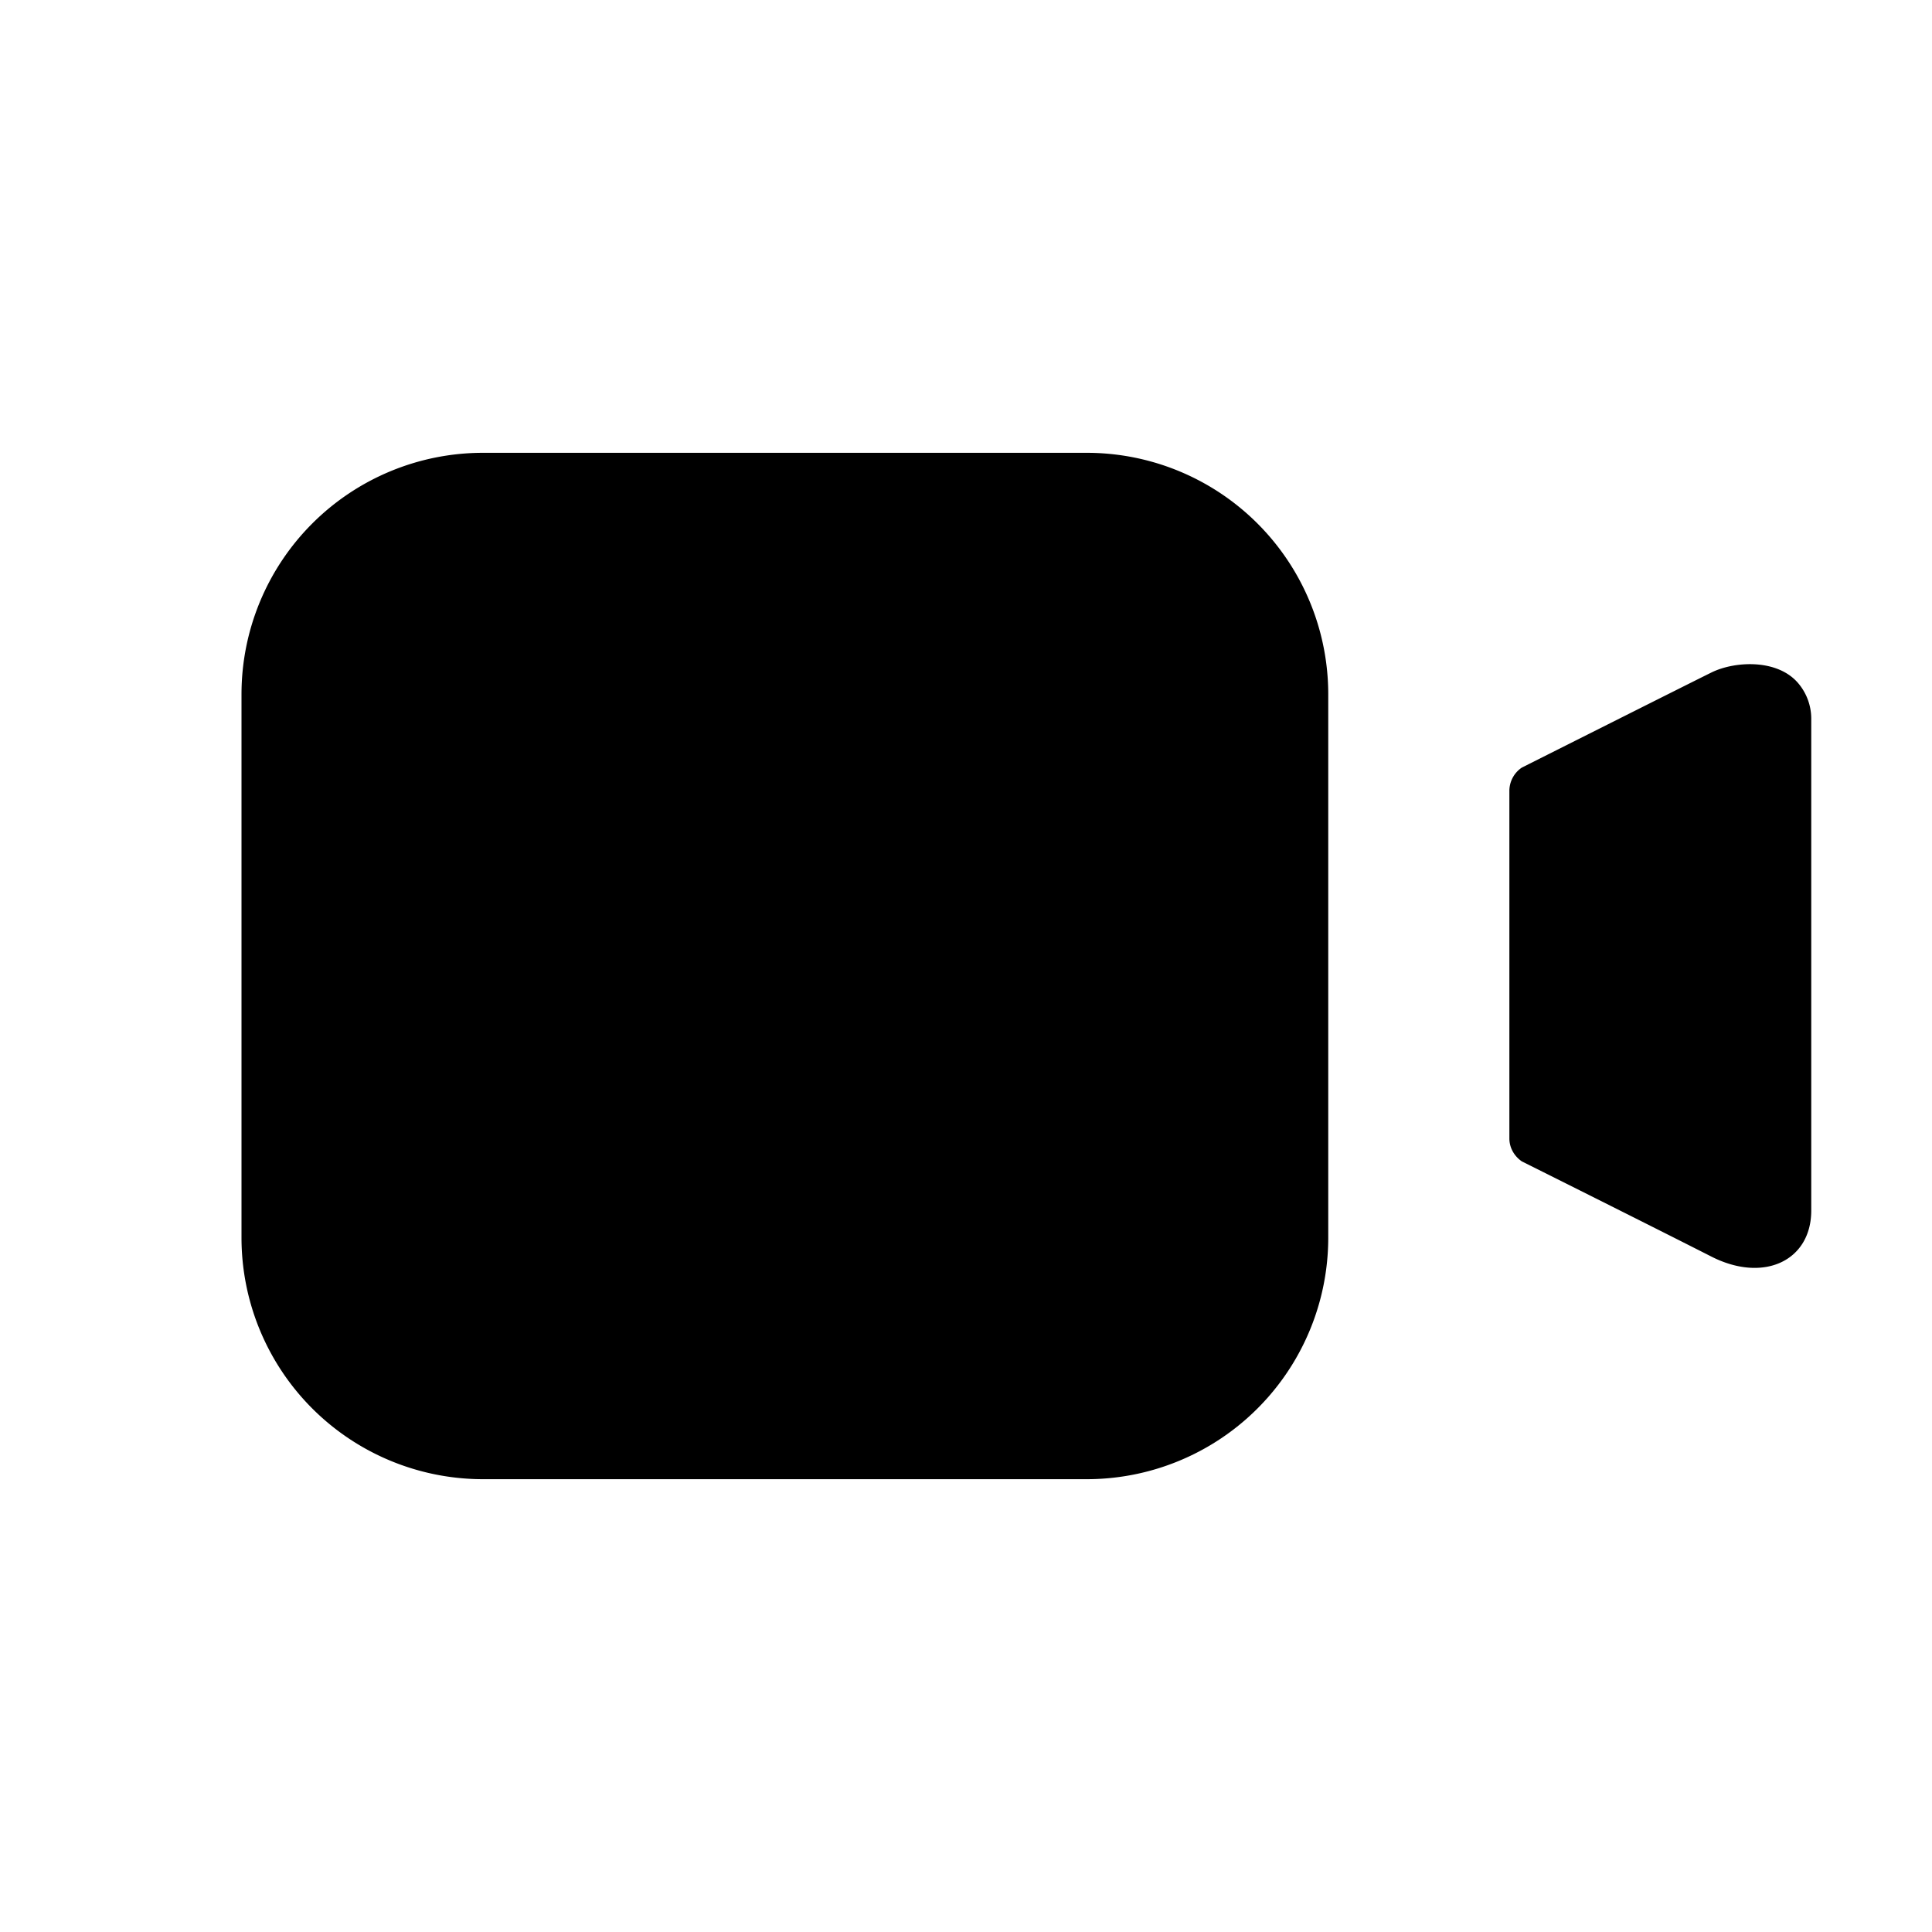<svg width="16" height="16" fill="none" xmlns="http://www.w3.org/2000/svg"><path fill-rule="evenodd" clip-rule="evenodd" d="M4 3.75a2 2 0 00-2 2v4.5a2 2 0 002 2h5a2 2 0 002-2v-4.5a2 2 0 00-2-2H4zm11 2.2a.454.454 0 00-.103-.286c-.171-.21-.53-.19-.723-.095-.193.095-1.571.788-1.571.788a.233.233 0 00-.103.191v2.88c0 .075.038.145.103.19 0 0 1.097.548 1.571.789.434.22.826.033.826-.382V5.951z" fill="currentColor"/></svg>

